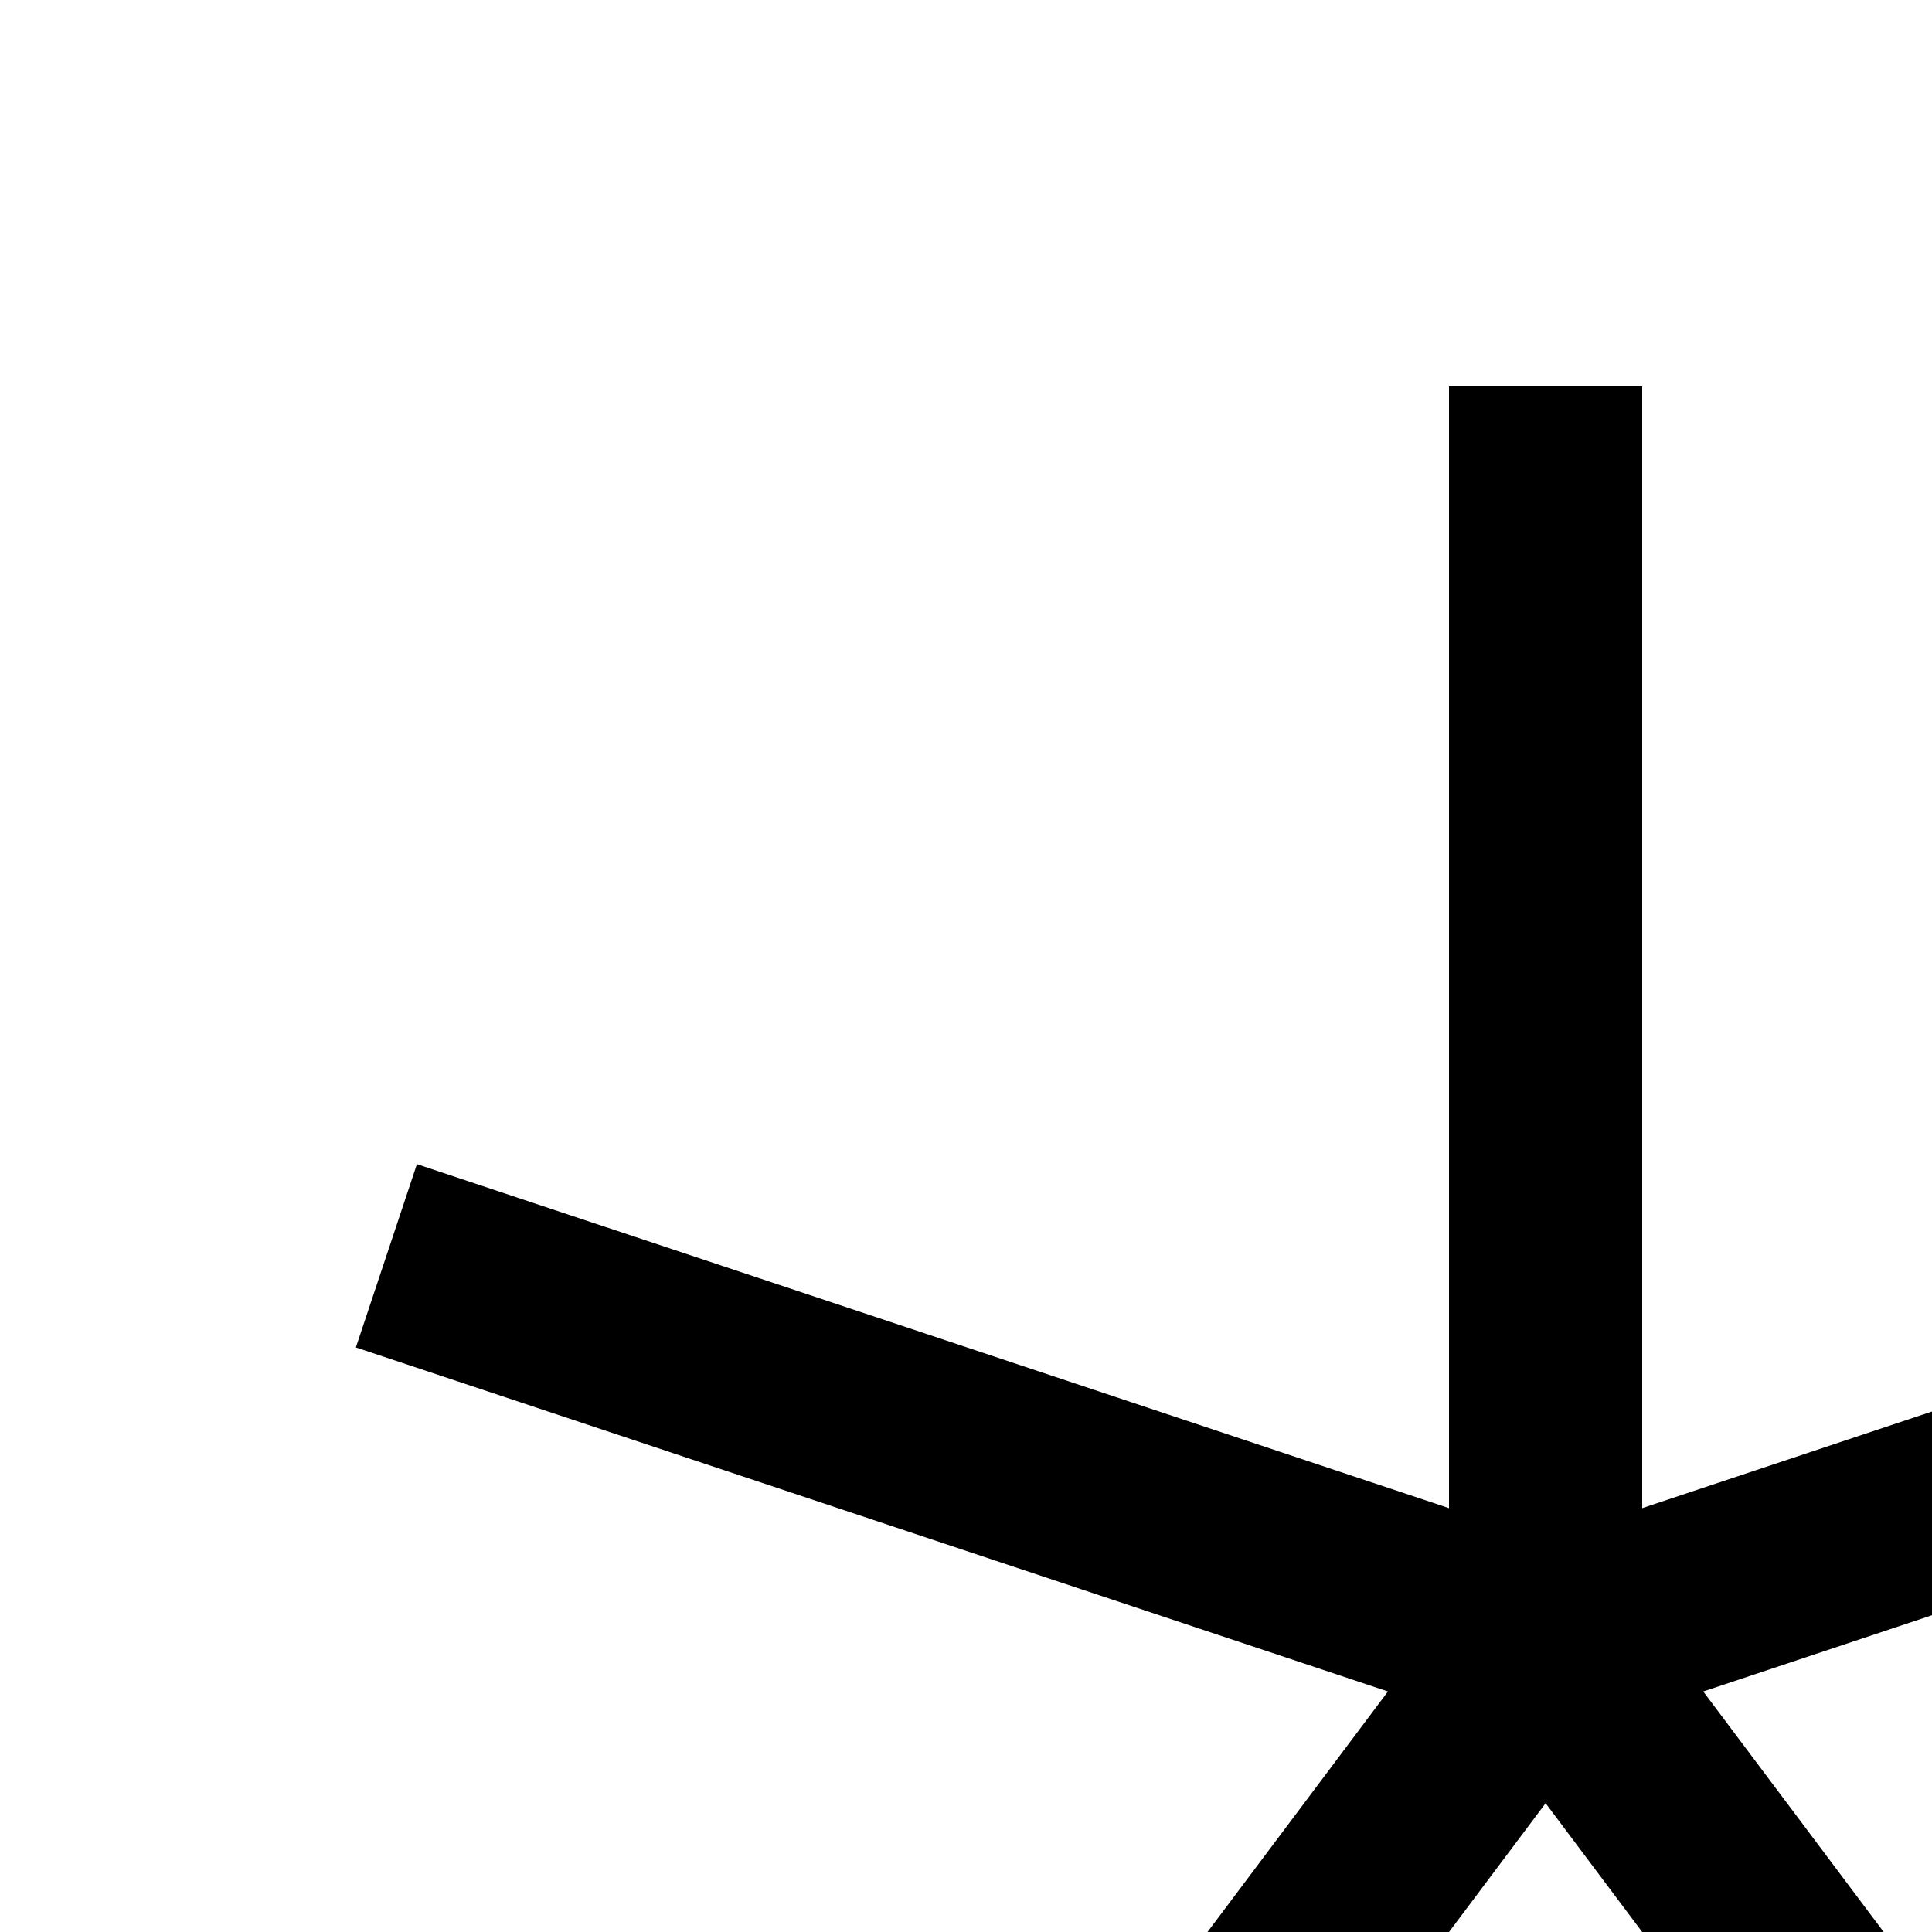 <svg id="icon"
  xmlns="http://www.w3.org/2000/svg" width="20" height="20" viewBox="0 0 20 20">
  <defs>
    <style>
      .cls-1 {
        fill: none;
      }
    </style>
  </defs>
  <polygon points="28.316 13.949 27.684 12.051 17 15.612 17 4 15 4 15 15.612 4.316 12.051 3.684 13.949 14.368 17.51 7.2 27.066 8.8 28.267 16 18.667 23.2 28.267 24.8 27.066 17.632 17.51 28.316 13.949"/>
  <rect id="_Transparent_Rectangle_" data-name="&lt;Transparent Rectangle&gt;" class="cls-1" width="32" height="32"/>
</svg>
